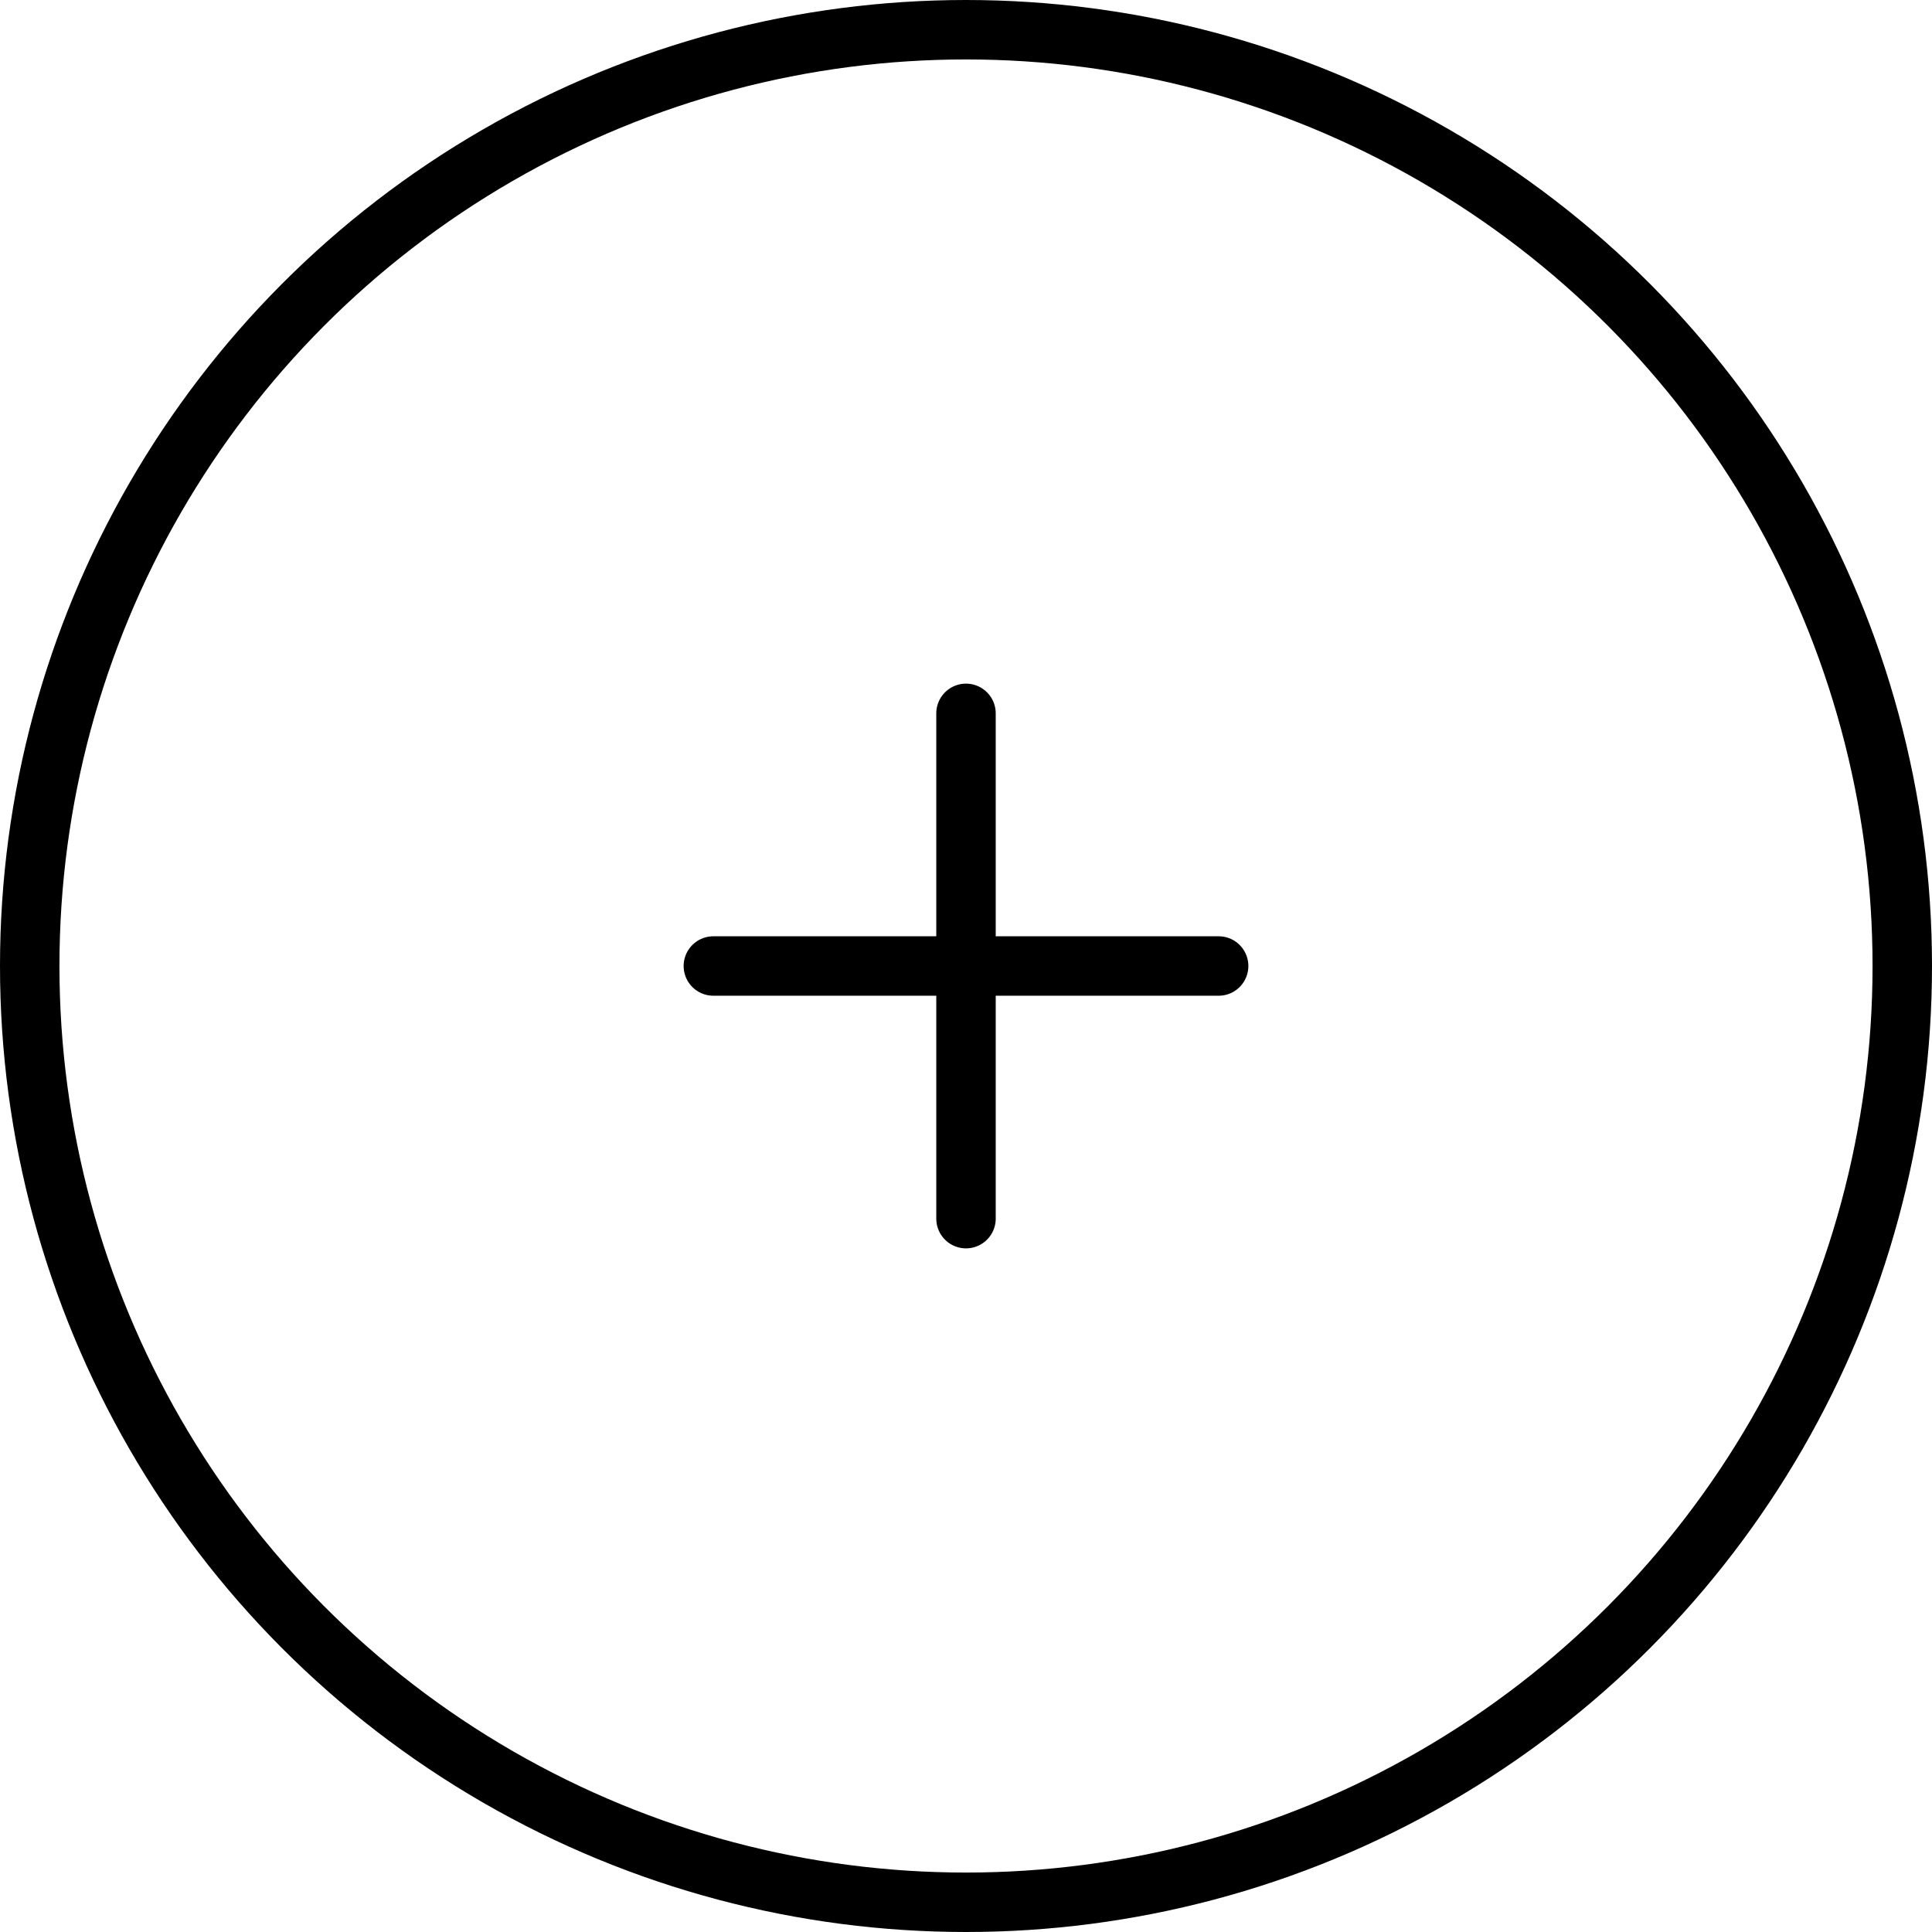 <svg width="65" height="65" viewBox="0 0 65 65" fill="none" xmlns="http://www.w3.org/2000/svg">
<circle cx="32.5" cy="32.5" r="31.5" stroke="black" stroke-width="2"/>
<path d="M32.5 24V41" stroke="black" stroke-width="2" stroke-linecap="round" stroke-linejoin="round"/>
<path d="M24 32.5H41" stroke="black" stroke-width="2" stroke-linecap="round" stroke-linejoin="round"/>
</svg>
